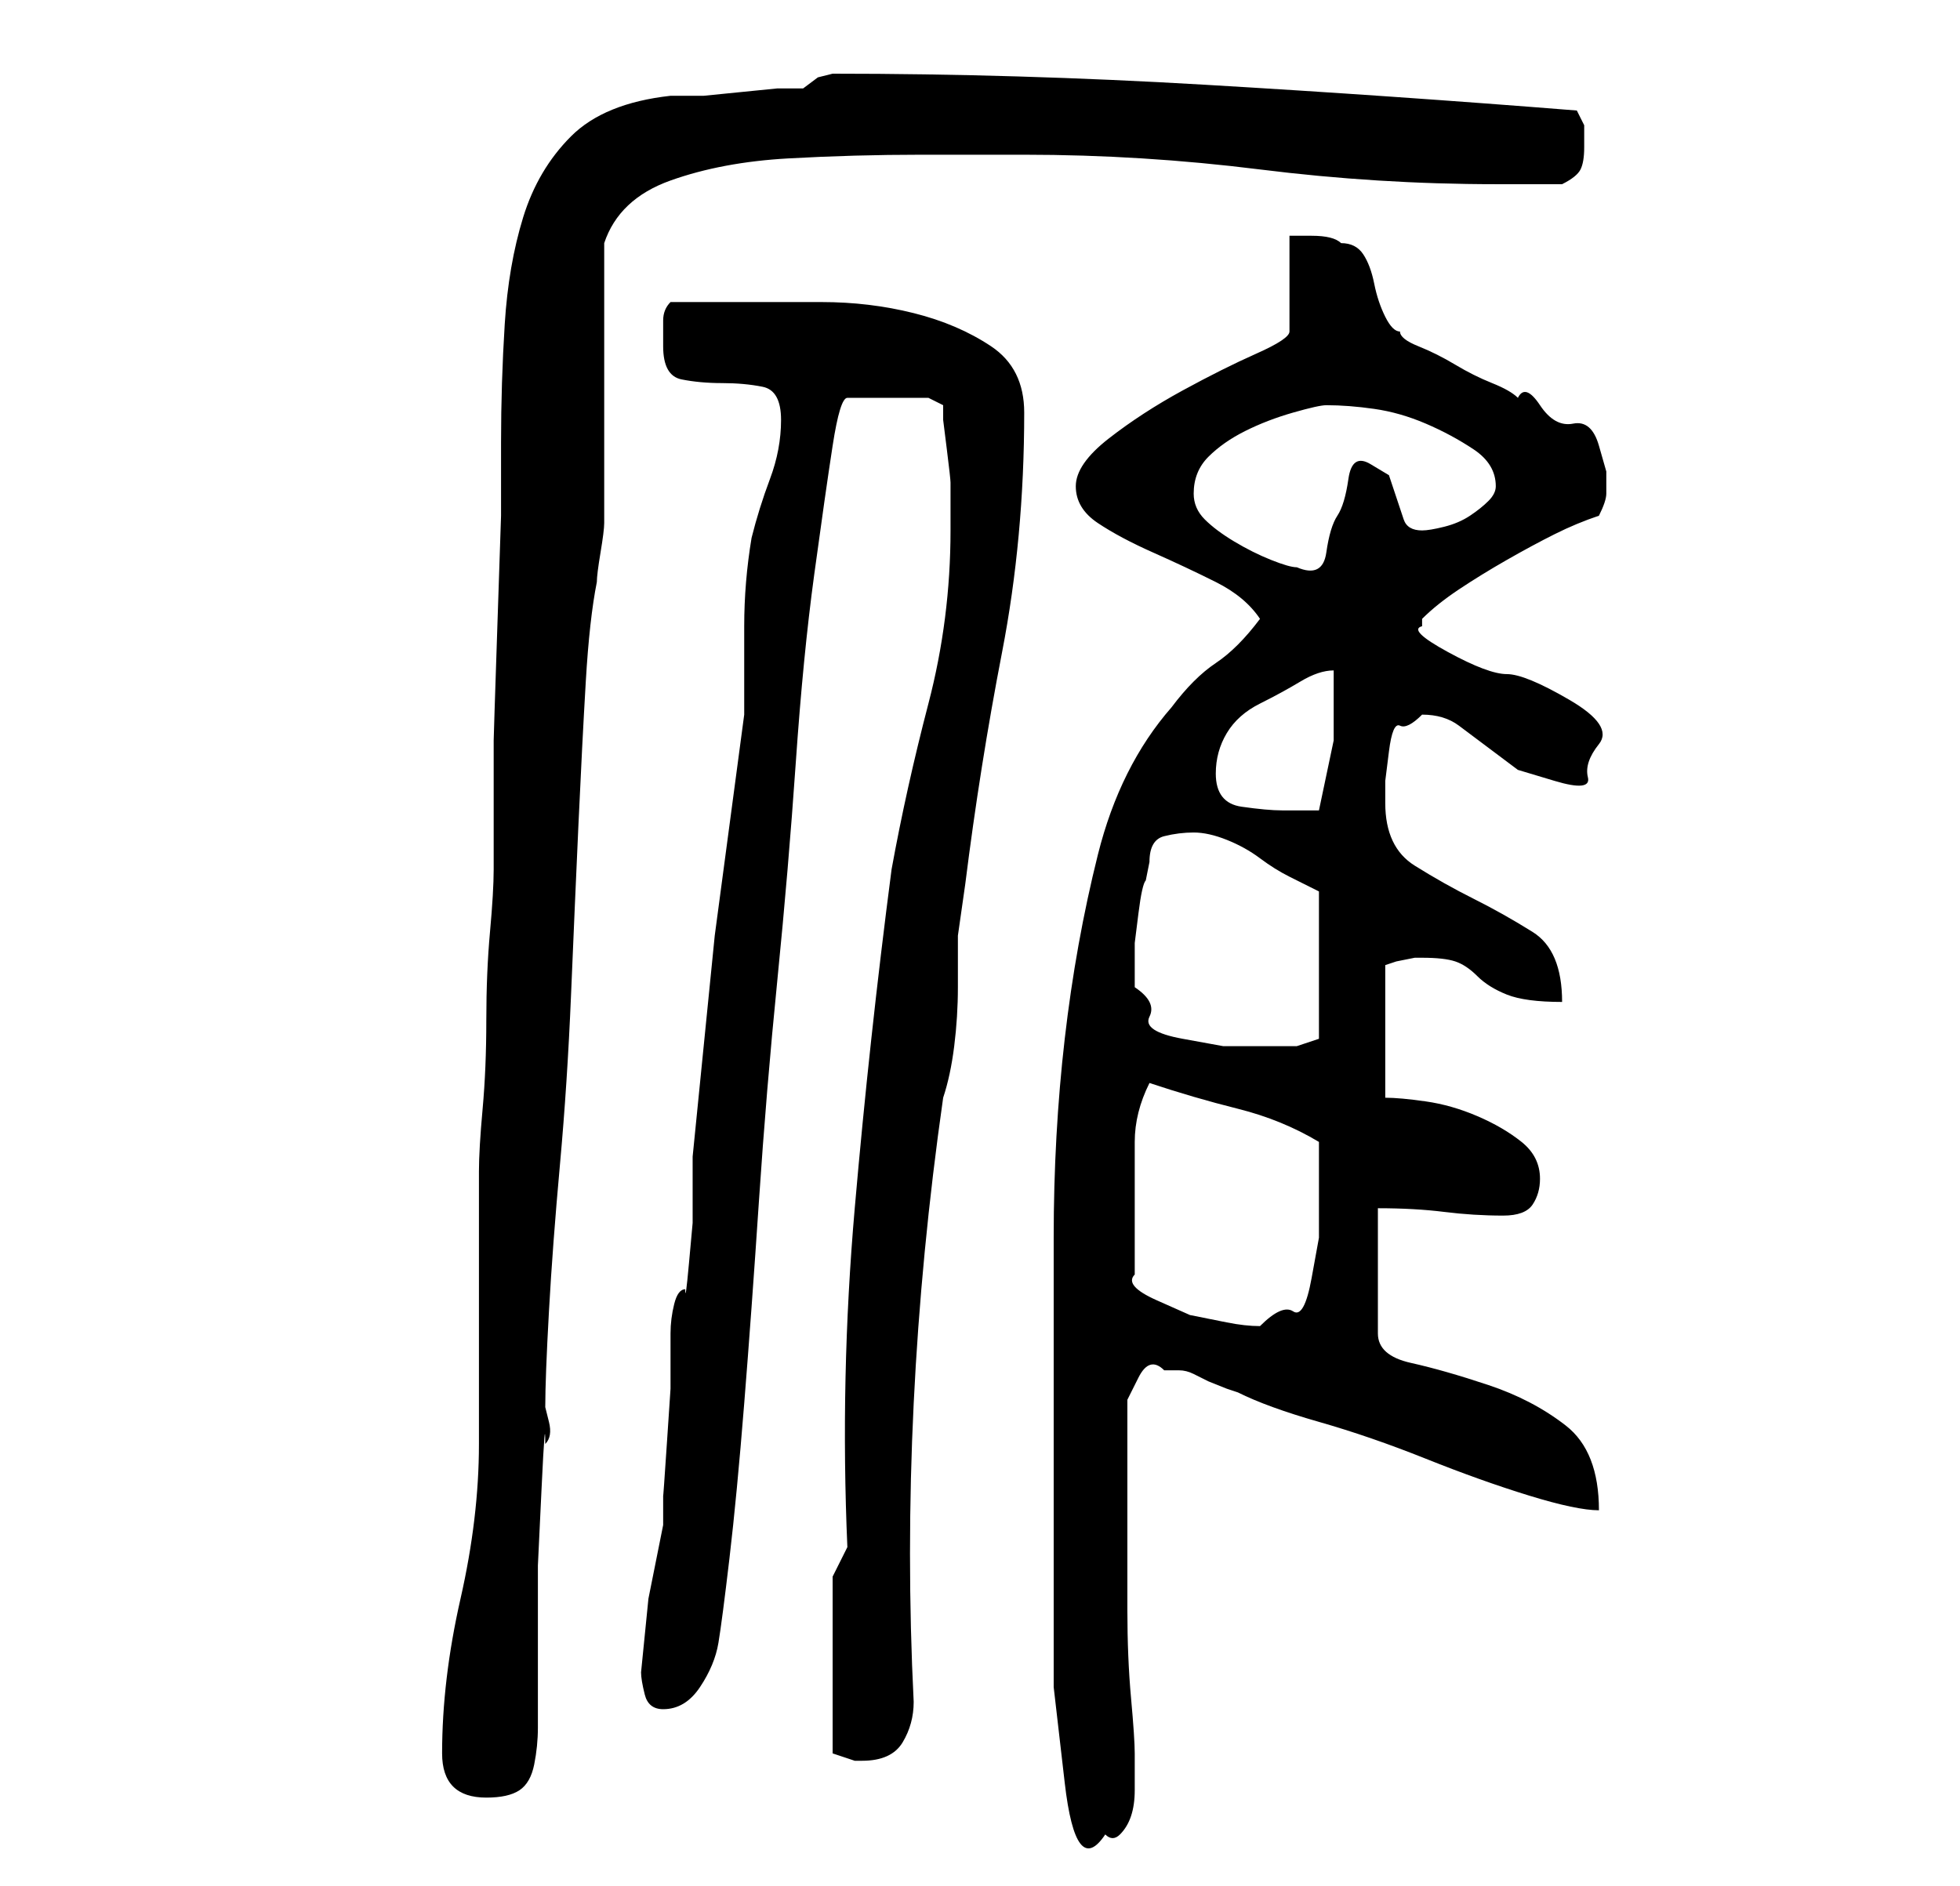<?xml version="1.0" standalone="no"?>
<!DOCTYPE svg PUBLIC "-//W3C//DTD SVG 1.1//EN" "http://www.w3.org/Graphics/SVG/1.1/DTD/svg11.dtd" >
<svg xmlns="http://www.w3.org/2000/svg" xmlns:xlink="http://www.w3.org/1999/xlink" version="1.1" viewBox="-10 0 266 256">
   <path fill="currentColor"
d="M133 205v10v14t1.5 13t5.5 7q1 1 2 0t1.5 -2.5t0.5 -3.5v-3v-1v-1q0 -2 -0.5 -7.5t-0.5 -12v-12.5v-7v-1v-4v-4t1.5 -3t3.5 -1h2q1 0 2 0.5l2 1t2.5 1l1.5 0.5q4 2 11 4t14.5 5t14 5t9.5 2q0 -8 -4.5 -11.5t-10.5 -5.5t-10.5 -3t-4.5 -4v-17q5 0 9 0.5t8 0.5q3 0 4 -1.5
t1 -3.5q0 -3 -2.5 -5t-6 -3.5t-7 -2t-5.5 -0.5v-18l1.5 -0.5t2.5 -0.5h1q3 0 4.5 0.5t3 2t4 2.5t7.5 1q0 -7 -4 -9.5t-8 -4.5t-8 -4.5t-4 -8.5v-3t0.5 -4t1.5 -3.5t3 -1.5q3 0 5 1.5l4 3l4 3t5 1.5t4.5 -0.5t1.5 -4.5t-4 -6t-8.5 -3.5t-8 -3t-3.5 -3.5v-0.5v-0.5q2 -2 5 -4
t6.5 -4t6.5 -3.5t6 -2.5q1 -2 1 -3v-3t-1 -3.5t-3.5 -3t-4.5 -2.5t-3 -1q-1 -1 -3.5 -2t-5 -2.5t-5 -2.5t-2.5 -2q-1 0 -2 -2t-1.5 -4.5t-1.5 -4t-3 -1.5q-1 -1 -4 -1h-3v13q0 1 -4.5 3t-10 5t-10 6.5t-4.5 6.5t3 5t7.5 4t8.5 4t6 5q-3 4 -6 6t-6 6q-7 8 -10 20t-4.5 25
t-1.5 27v23v14zM50 238q0 6 6 6q3 0 4.5 -1t2 -3.5t0.5 -5v-4.5v-7v-10.5t0.5 -10.5t0.5 -6q1 -1 0.5 -3l-0.5 -2q0 -4 0.5 -13t1.5 -20t1.5 -23t1 -23t1 -19.5t1.5 -13.5q0 -1 0.5 -4t0.5 -4v-38q2 -6 9 -8.5t16 -3t18 -0.5h14q16 0 32 2t32 2h9q2 -1 2.5 -2t0.5 -3v-3
t-1 -2q-25 -2 -50.5 -3.5t-50.5 -1.5l-2 0.5t-2 1.5h-3.5t-5 0.5t-5 0.5h-4.5q-9 1 -13.5 5.5t-6.5 11t-2.5 14.5t-0.5 16v10t-0.5 15t-0.5 15.5v11.5v6q0 3 -0.5 8.5t-0.5 12t-0.5 12t-0.5 8.5v6v12v11.5v7.5q0 10 -2.5 21t-2.5 21zM103 214v24l1.5 0.5l1.5 0.5h0.5h0.5
q4 0 5.5 -2.5t1.5 -5.5q-1 -20 0 -40.5t4 -41.5q1 -3 1.5 -7t0.5 -8v-7t1 -7q2 -16 5 -31.5t3 -32.5q0 -6 -4.5 -9t-10.5 -4.5t-12.5 -1.5h-10.5h-5h-5q-1 1 -1 2.5v3.5q0 4 2.5 4.5t5.5 0.5t5.5 0.5t2.5 4.5t-1.5 8t-2.5 8q-1 6 -1 12v12l-4 30t-3 30v3.5v5.5t-0.5 5.5
t-0.5 3.5q-1 0 -1.5 2t-0.5 4v2v5.5t-0.5 7.5t-0.5 7v4l-2 10t-1 10q0 1 0.5 3t2.5 2q3 0 5 -3t2.5 -6t1.5 -11.5t2 -21t2 -27.5t2.5 -30t2.5 -29.5t2.5 -25.5t2.5 -17.5t2 -6.5h11l2 1v2t0.5 4t0.5 4.5v4.5v2q0 12 -3 23.5t-5 22.5q-3 23 -5 46t-1 46zM144 173v-10v-8
q0 -4 2 -8q6 2 12 3.5t11 4.5v2v2v1.5v1.5v6t-1 5.5t-2.5 4.5t-4.5 2q-2 0 -4.5 -0.5l-5 -1t-4.5 -2t-3 -3.5zM144 134v-3v-3t0.5 -4t1 -4.5l0.5 -2.5q0 -3 2 -3.5t4 -0.5t4.5 1t4.5 2.5t4 2.5l4 2v20l-1.5 0.5l-1.5 0.5h-5h-5t-5.5 -1t-4.5 -3t-2 -4zM155 105
q0 -3 1.5 -5.5t4.5 -4t5.5 -3t4.5 -1.5v9.5t-2 9.5h-2.5h-2.5q-2 0 -5.5 -0.5t-3.5 -4.5zM152 67q0 -3 2 -5t5 -3.5t6.5 -2.5t4.5 -1q3 0 6.5 0.5t7 2t6.5 3.5t3 5q0 1 -1 2t-2.5 2t-3.5 1.5t-3 0.5q-2 0 -2.5 -1.5l-1 -3l-1 -3t-2.5 -1.5t-3 2t-1.5 5t-1.5 5t-4 2
q-1 0 -3.5 -1t-5 -2.5t-4 -3t-1.5 -3.5z" />
</svg>
